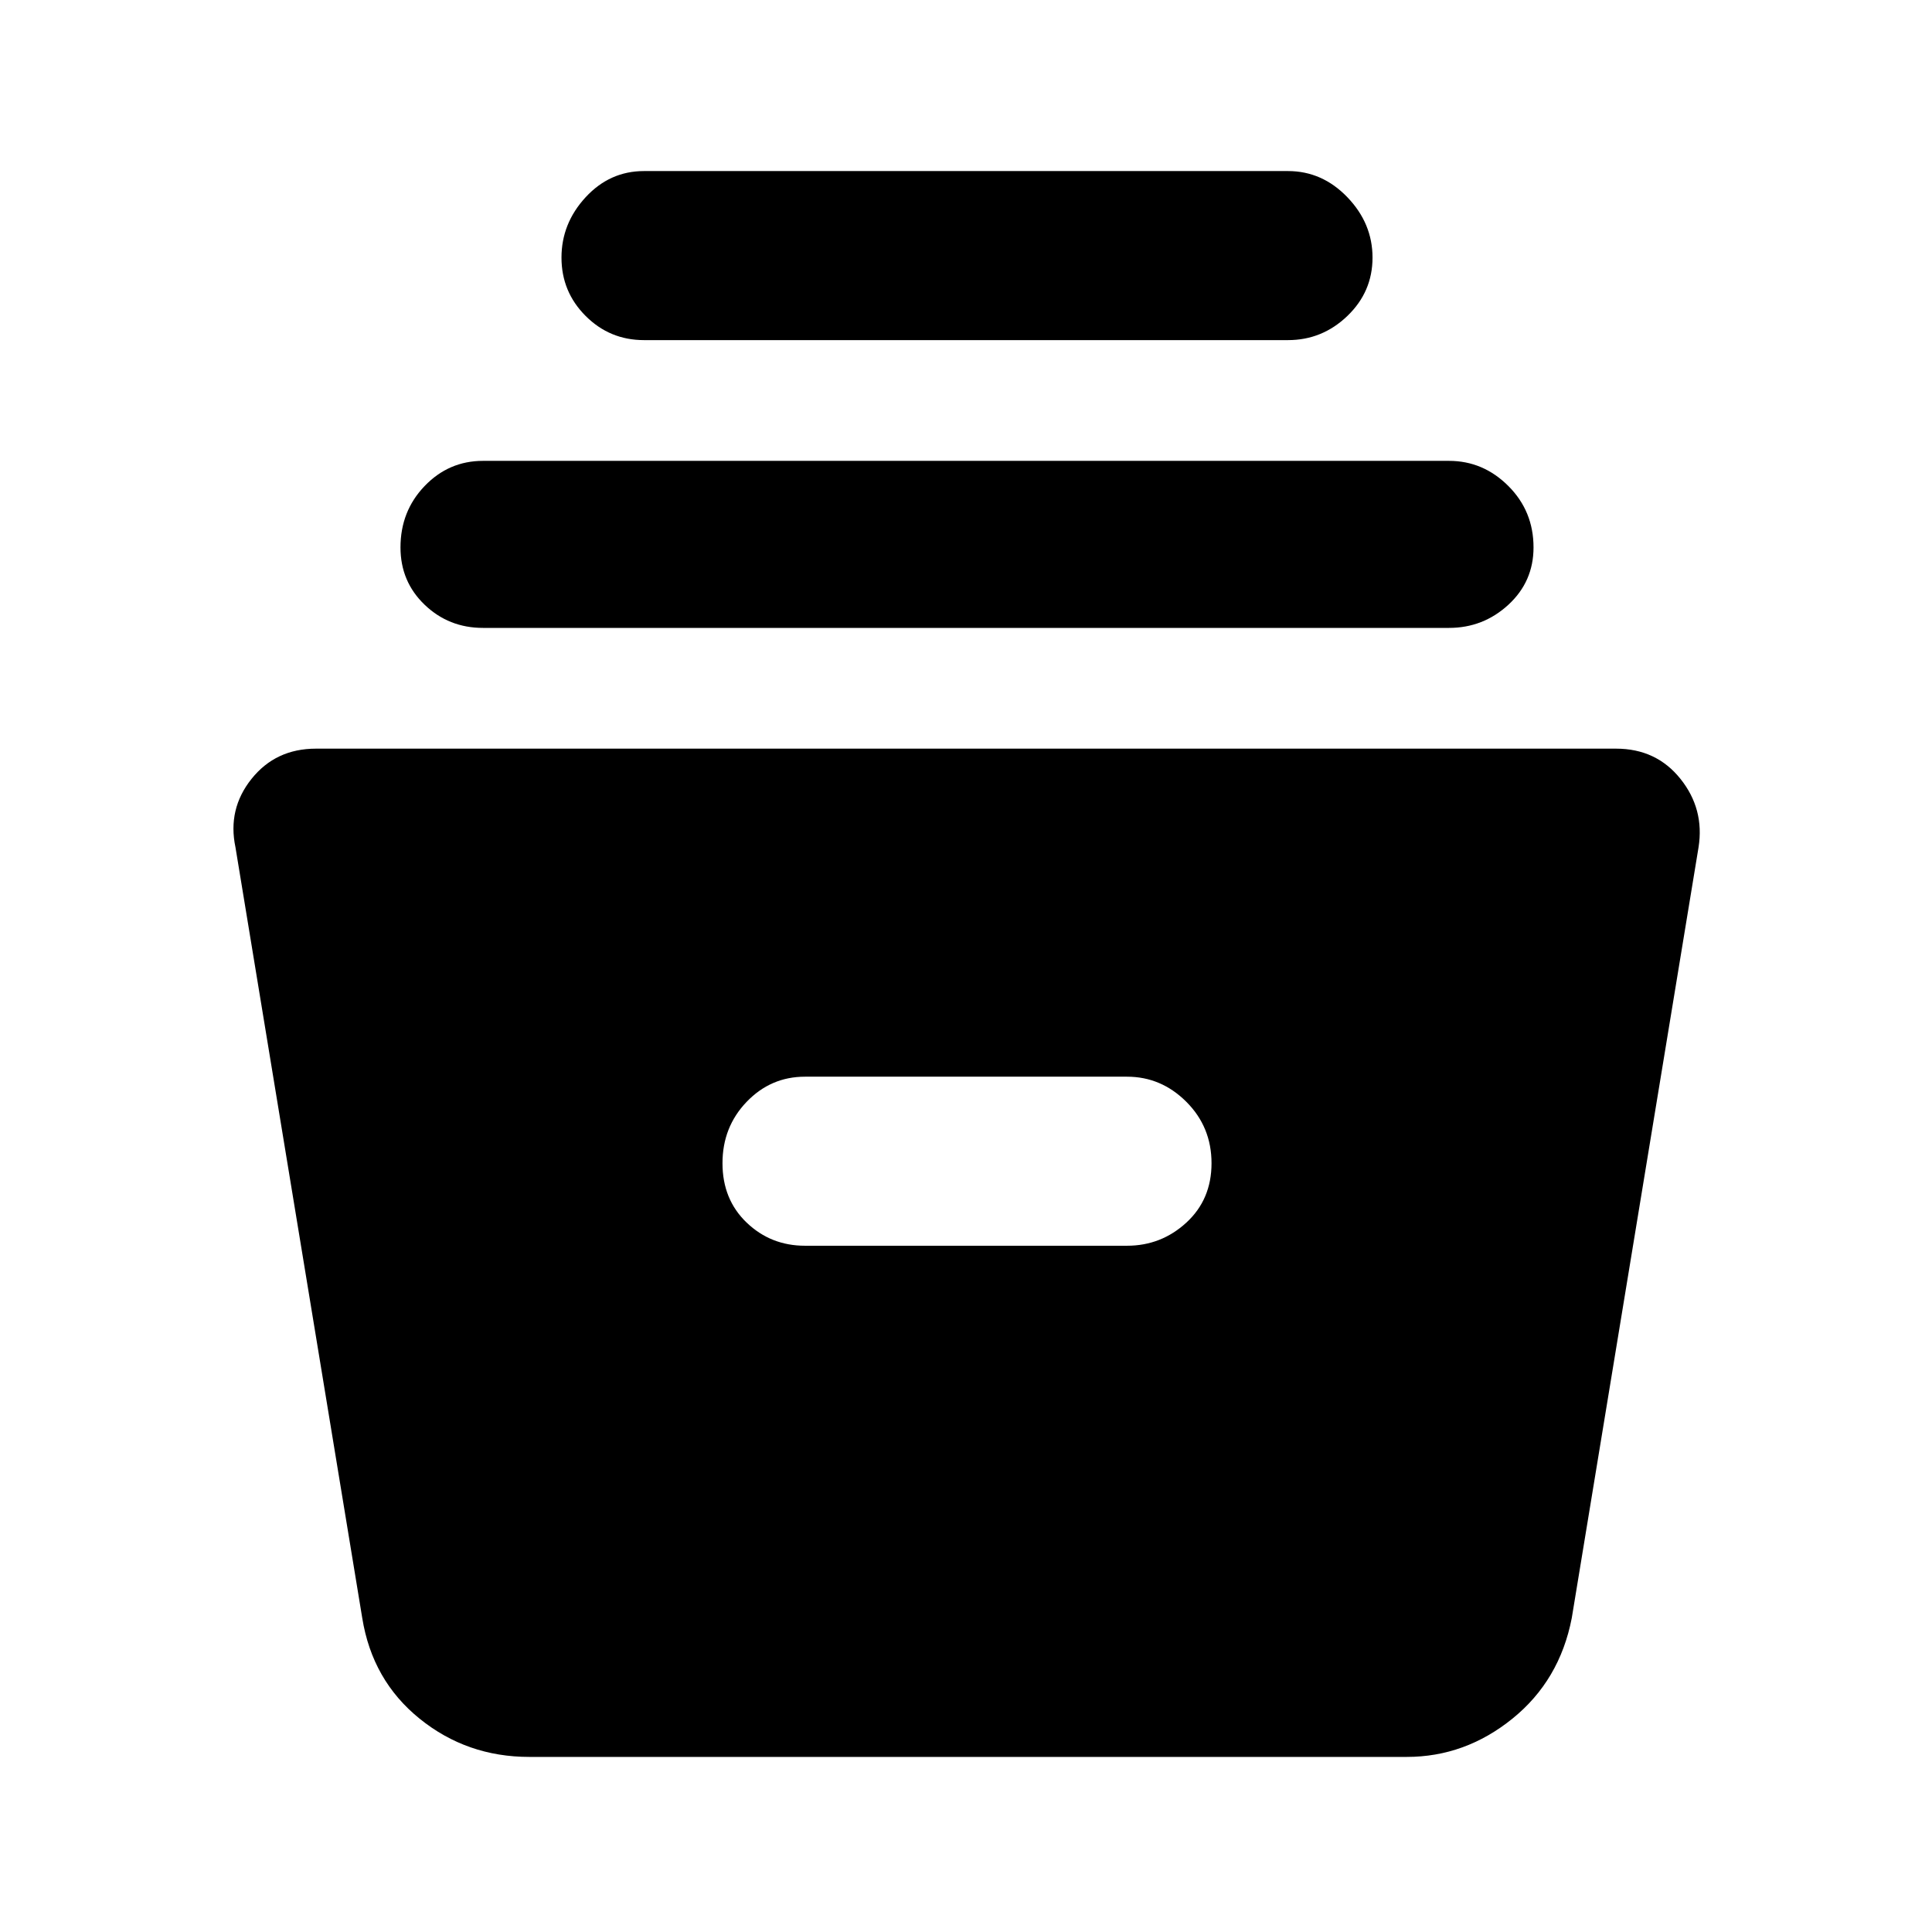 <svg xmlns="http://www.w3.org/2000/svg" height="48" width="48"><path d="M13.15 43.65q-1.55 0-2.725-.95T9 40.2L5.85 21.05q-.2-.95.4-1.7.6-.75 1.6-.75h32.3q1 0 1.6.75.6.75.45 1.7L39.05 40.2q-.3 1.55-1.475 2.5t-2.625.95ZM20 30.95h8q.85 0 1.475-.575.625-.575.625-1.475 0-.9-.625-1.525-.625-.625-1.475-.625h-8q-.85 0-1.45.625t-.6 1.525q0 .9.6 1.475.6.575 1.45.575ZM12 15.6q-.85 0-1.45-.575t-.6-1.425q0-.9.6-1.525.6-.625 1.45-.625h24q.85 0 1.475.625.625.625.625 1.525 0 .85-.625 1.425-.625.575-1.475.575Zm4-7.15q-.85 0-1.45-.6t-.6-1.45q0-.85.6-1.5T16 4.25h16q.85 0 1.475.65.625.65.625 1.5t-.625 1.45q-.625.6-1.475.6Z"/></svg>